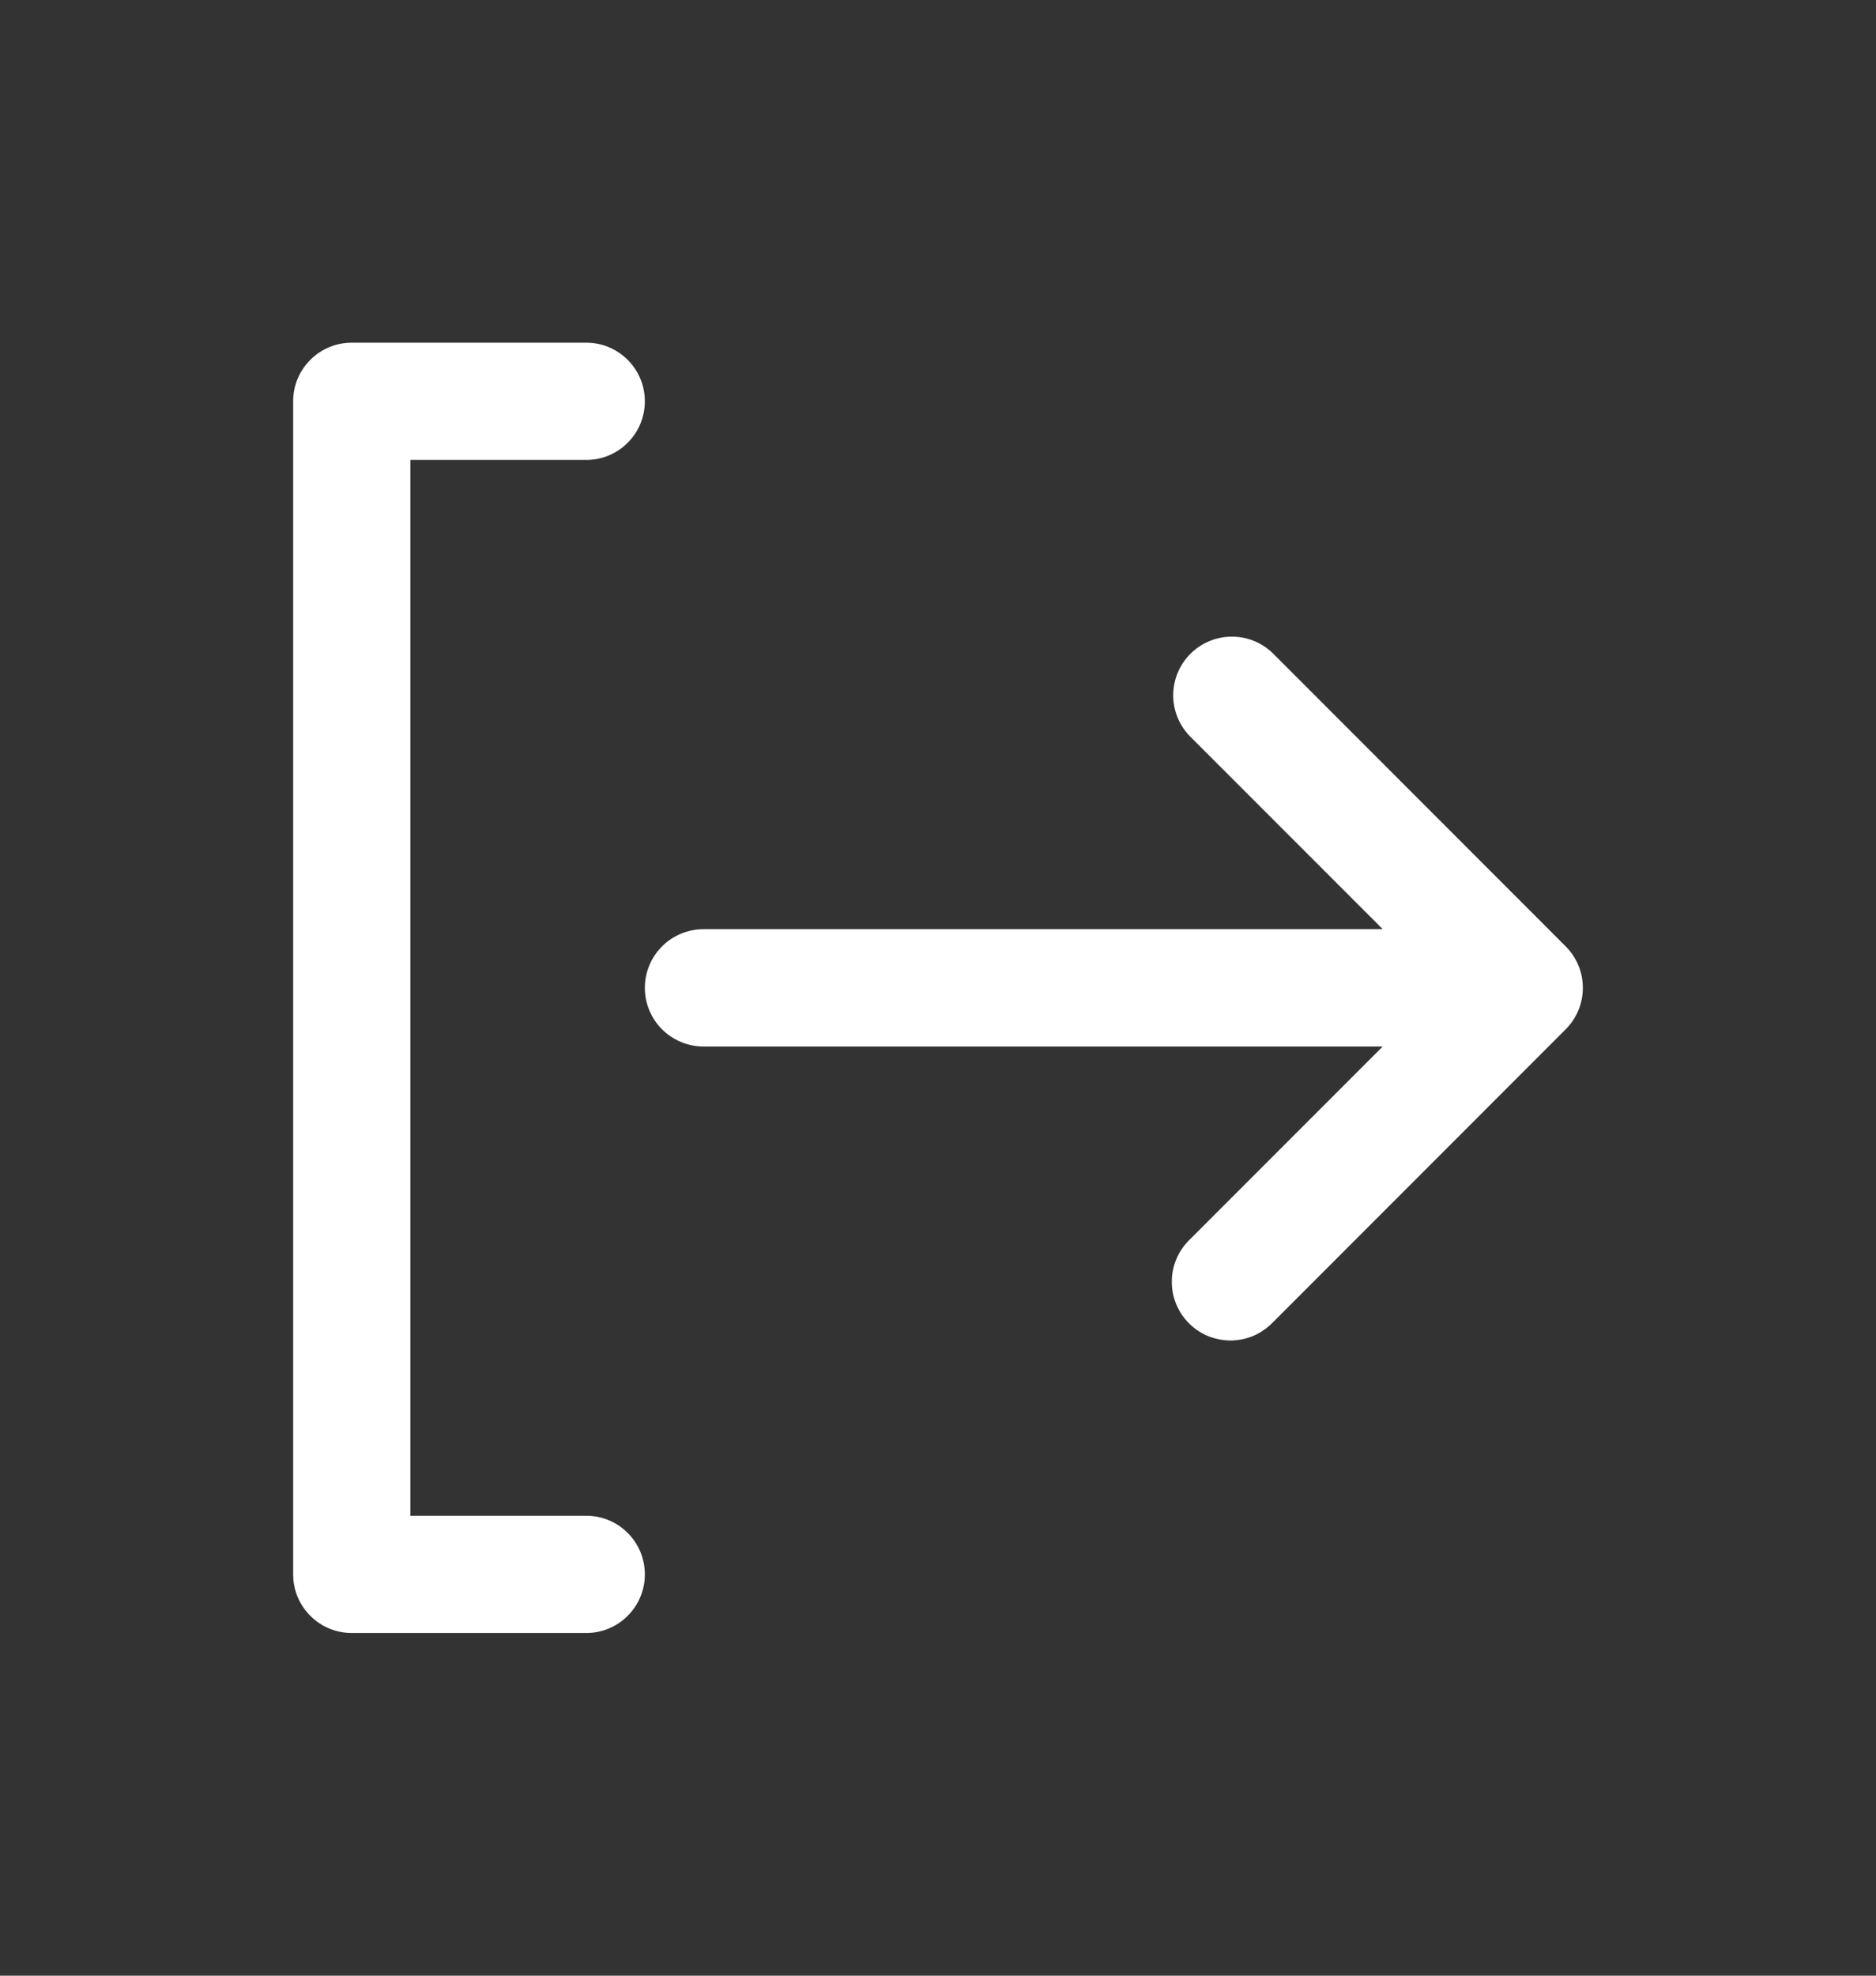 <svg xmlns="http://www.w3.org/2000/svg" width="19" height="20" viewBox="0 0 19 20" fill="none">
    <rect x="0" y="0" width="19" height="20" fill="#333333" stroke="none"/>
    <path d="M15.857 9.58L12.889 6.611C12.777 6.503 12.627 6.443 12.471 6.445C12.315 6.446 12.166 6.509 12.056 6.619C11.946 6.729 11.884 6.878 11.882 7.033C11.881 7.189 11.941 7.339 12.049 7.451L14.004 9.406H7.125C6.968 9.406 6.817 9.469 6.705 9.58C6.594 9.691 6.531 9.843 6.531 10C6.531 10.158 6.594 10.309 6.705 10.42C6.817 10.531 6.968 10.594 7.125 10.594H14.004L12.049 12.549C11.992 12.604 11.947 12.669 11.916 12.742C11.885 12.814 11.868 12.892 11.868 12.971C11.867 13.05 11.882 13.128 11.912 13.201C11.942 13.274 11.986 13.34 12.042 13.396C12.097 13.452 12.164 13.496 12.237 13.526C12.31 13.555 12.388 13.57 12.467 13.57C12.546 13.569 12.623 13.553 12.696 13.522C12.768 13.491 12.834 13.445 12.889 13.389L15.857 10.42C15.969 10.308 16.031 10.157 16.031 10C16.031 9.843 15.969 9.692 15.857 9.58Z" fill="white"/>
    <path d="M5.938 15.344H4.156V4.656H5.938C6.095 4.656 6.246 4.594 6.357 4.482C6.469 4.371 6.531 4.22 6.531 4.062C6.531 3.905 6.469 3.754 6.357 3.643C6.246 3.531 6.095 3.469 5.938 3.469H3.562C3.405 3.469 3.254 3.531 3.143 3.643C3.031 3.754 2.969 3.905 2.969 4.062V15.938C2.969 16.095 3.031 16.246 3.143 16.357C3.254 16.469 3.405 16.531 3.562 16.531H5.938C6.095 16.531 6.246 16.469 6.357 16.357C6.469 16.246 6.531 16.095 6.531 15.938C6.531 15.78 6.469 15.629 6.357 15.518C6.246 15.406 6.095 15.344 5.938 15.344Z" fill="white"/>
</svg>